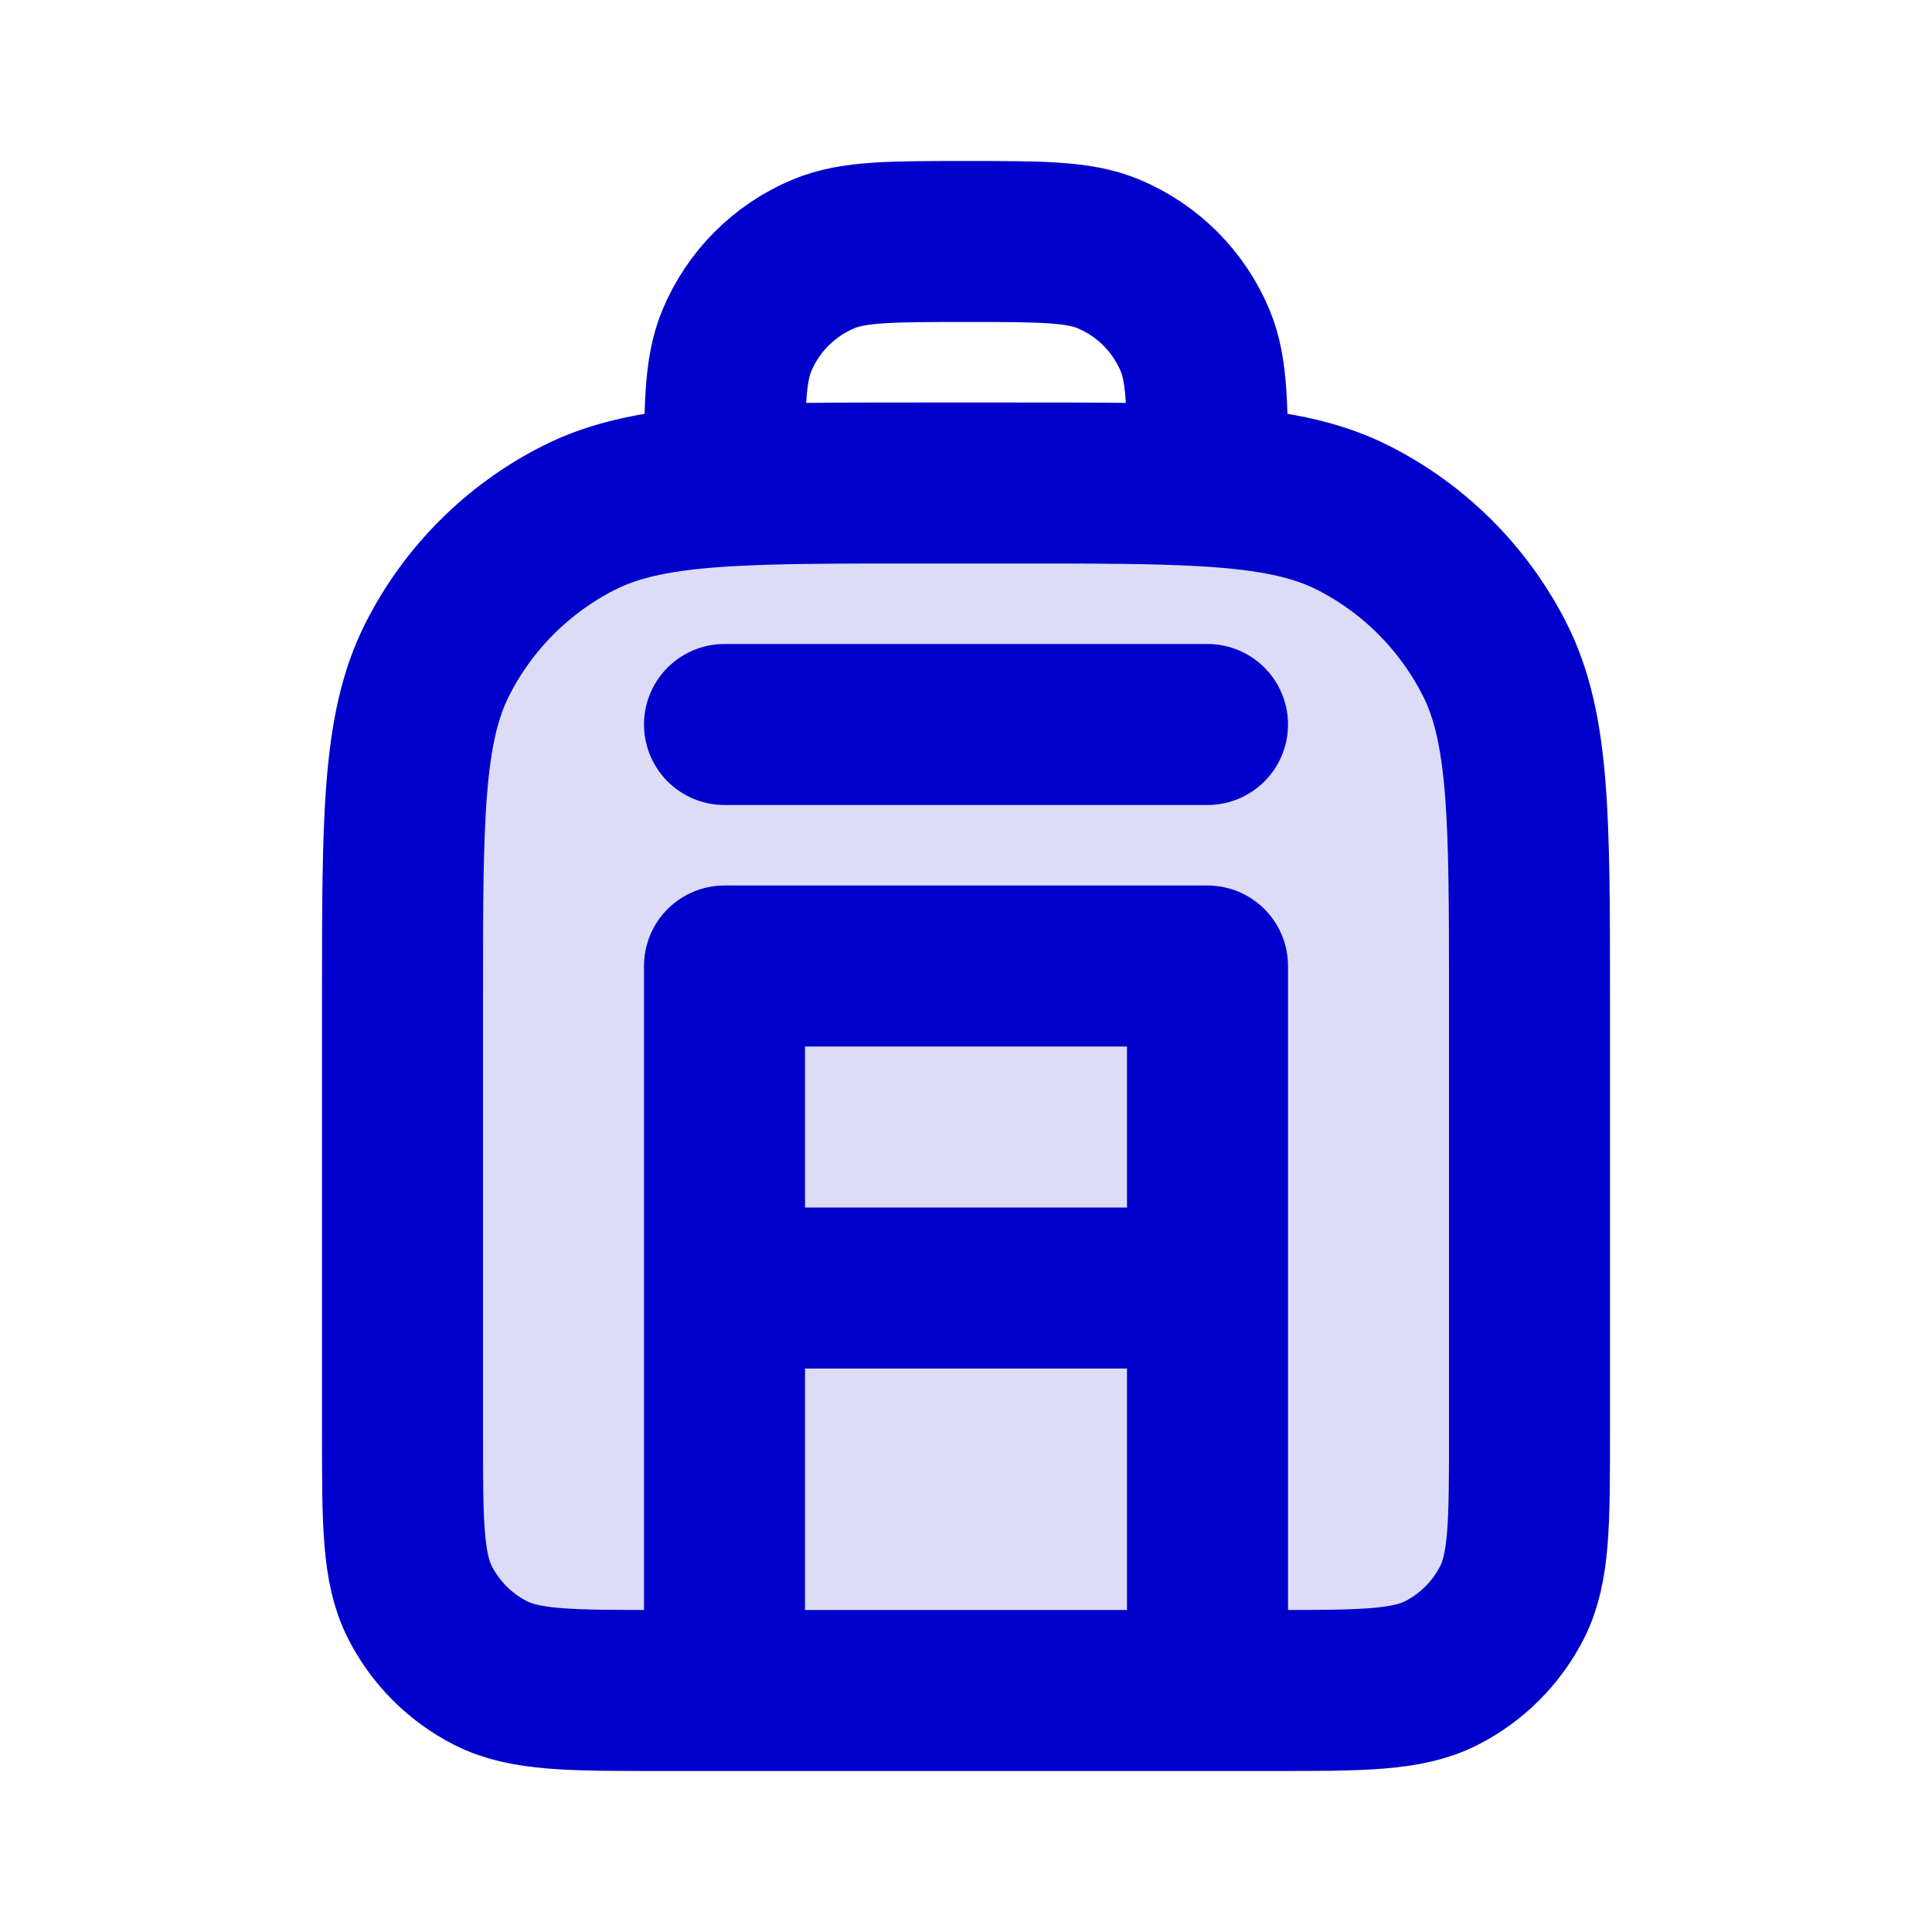 <svg width="24" height="24" viewBox="0 0 24 24" fill="none" xmlns="http://www.w3.org/2000/svg">
<path opacity="0.14" d="M5 12.4C5 10.16 5 9.04 5.436 8.184C5.819 7.431 6.431 6.819 7.184 6.436C8.04 6 9.16 6 11.4 6H12.6C14.84 6 15.96 6 16.816 6.436C17.569 6.819 18.18 7.431 18.564 8.184C19 9.04 19 10.16 19 12.4V17.8C19 18.92 19 19.48 18.782 19.908C18.59 20.284 18.284 20.59 17.908 20.782C17.48 21 16.92 21 15.8 21H8.2C7.08 21 6.52 21 6.092 20.782C5.716 20.59 5.41 20.284 5.218 19.908C5 19.48 5 18.92 5 17.8V12.4Z" fill="#0000CC"/>
<path d="M15 20V12H9V20M15 16H9M15 9H9M15 6.038V6C15 5.068 15 4.602 14.848 4.235C14.645 3.745 14.255 3.355 13.765 3.152C13.398 3 12.932 3 12 3C11.068 3 10.602 3 10.235 3.152C9.745 3.355 9.355 3.745 9.152 4.235C9 4.602 9 5.068 9 6V6.038M15 6.038C14.371 6 13.597 6 12.6 6H11.4C10.403 6 9.629 6 9 6.038M15 6.038C15.784 6.086 16.341 6.194 16.816 6.436C17.569 6.819 18.18 7.431 18.564 8.184C19 9.04 19 10.16 19 12.4V17.8C19 18.92 19 19.48 18.782 19.908C18.59 20.284 18.284 20.59 17.908 20.782C17.48 21 16.92 21 15.8 21H8.2C7.08 21 6.52 21 6.092 20.782C5.716 20.59 5.41 20.284 5.218 19.908C5 19.48 5 18.92 5 17.8V12.4C5 10.16 5 9.04 5.436 8.184C5.819 7.431 6.431 6.819 7.184 6.436C7.659 6.194 8.216 6.086 9 6.038" stroke="#0000CC" stroke-width="2" stroke-linecap="round" stroke-linejoin="round"/>
</svg>
